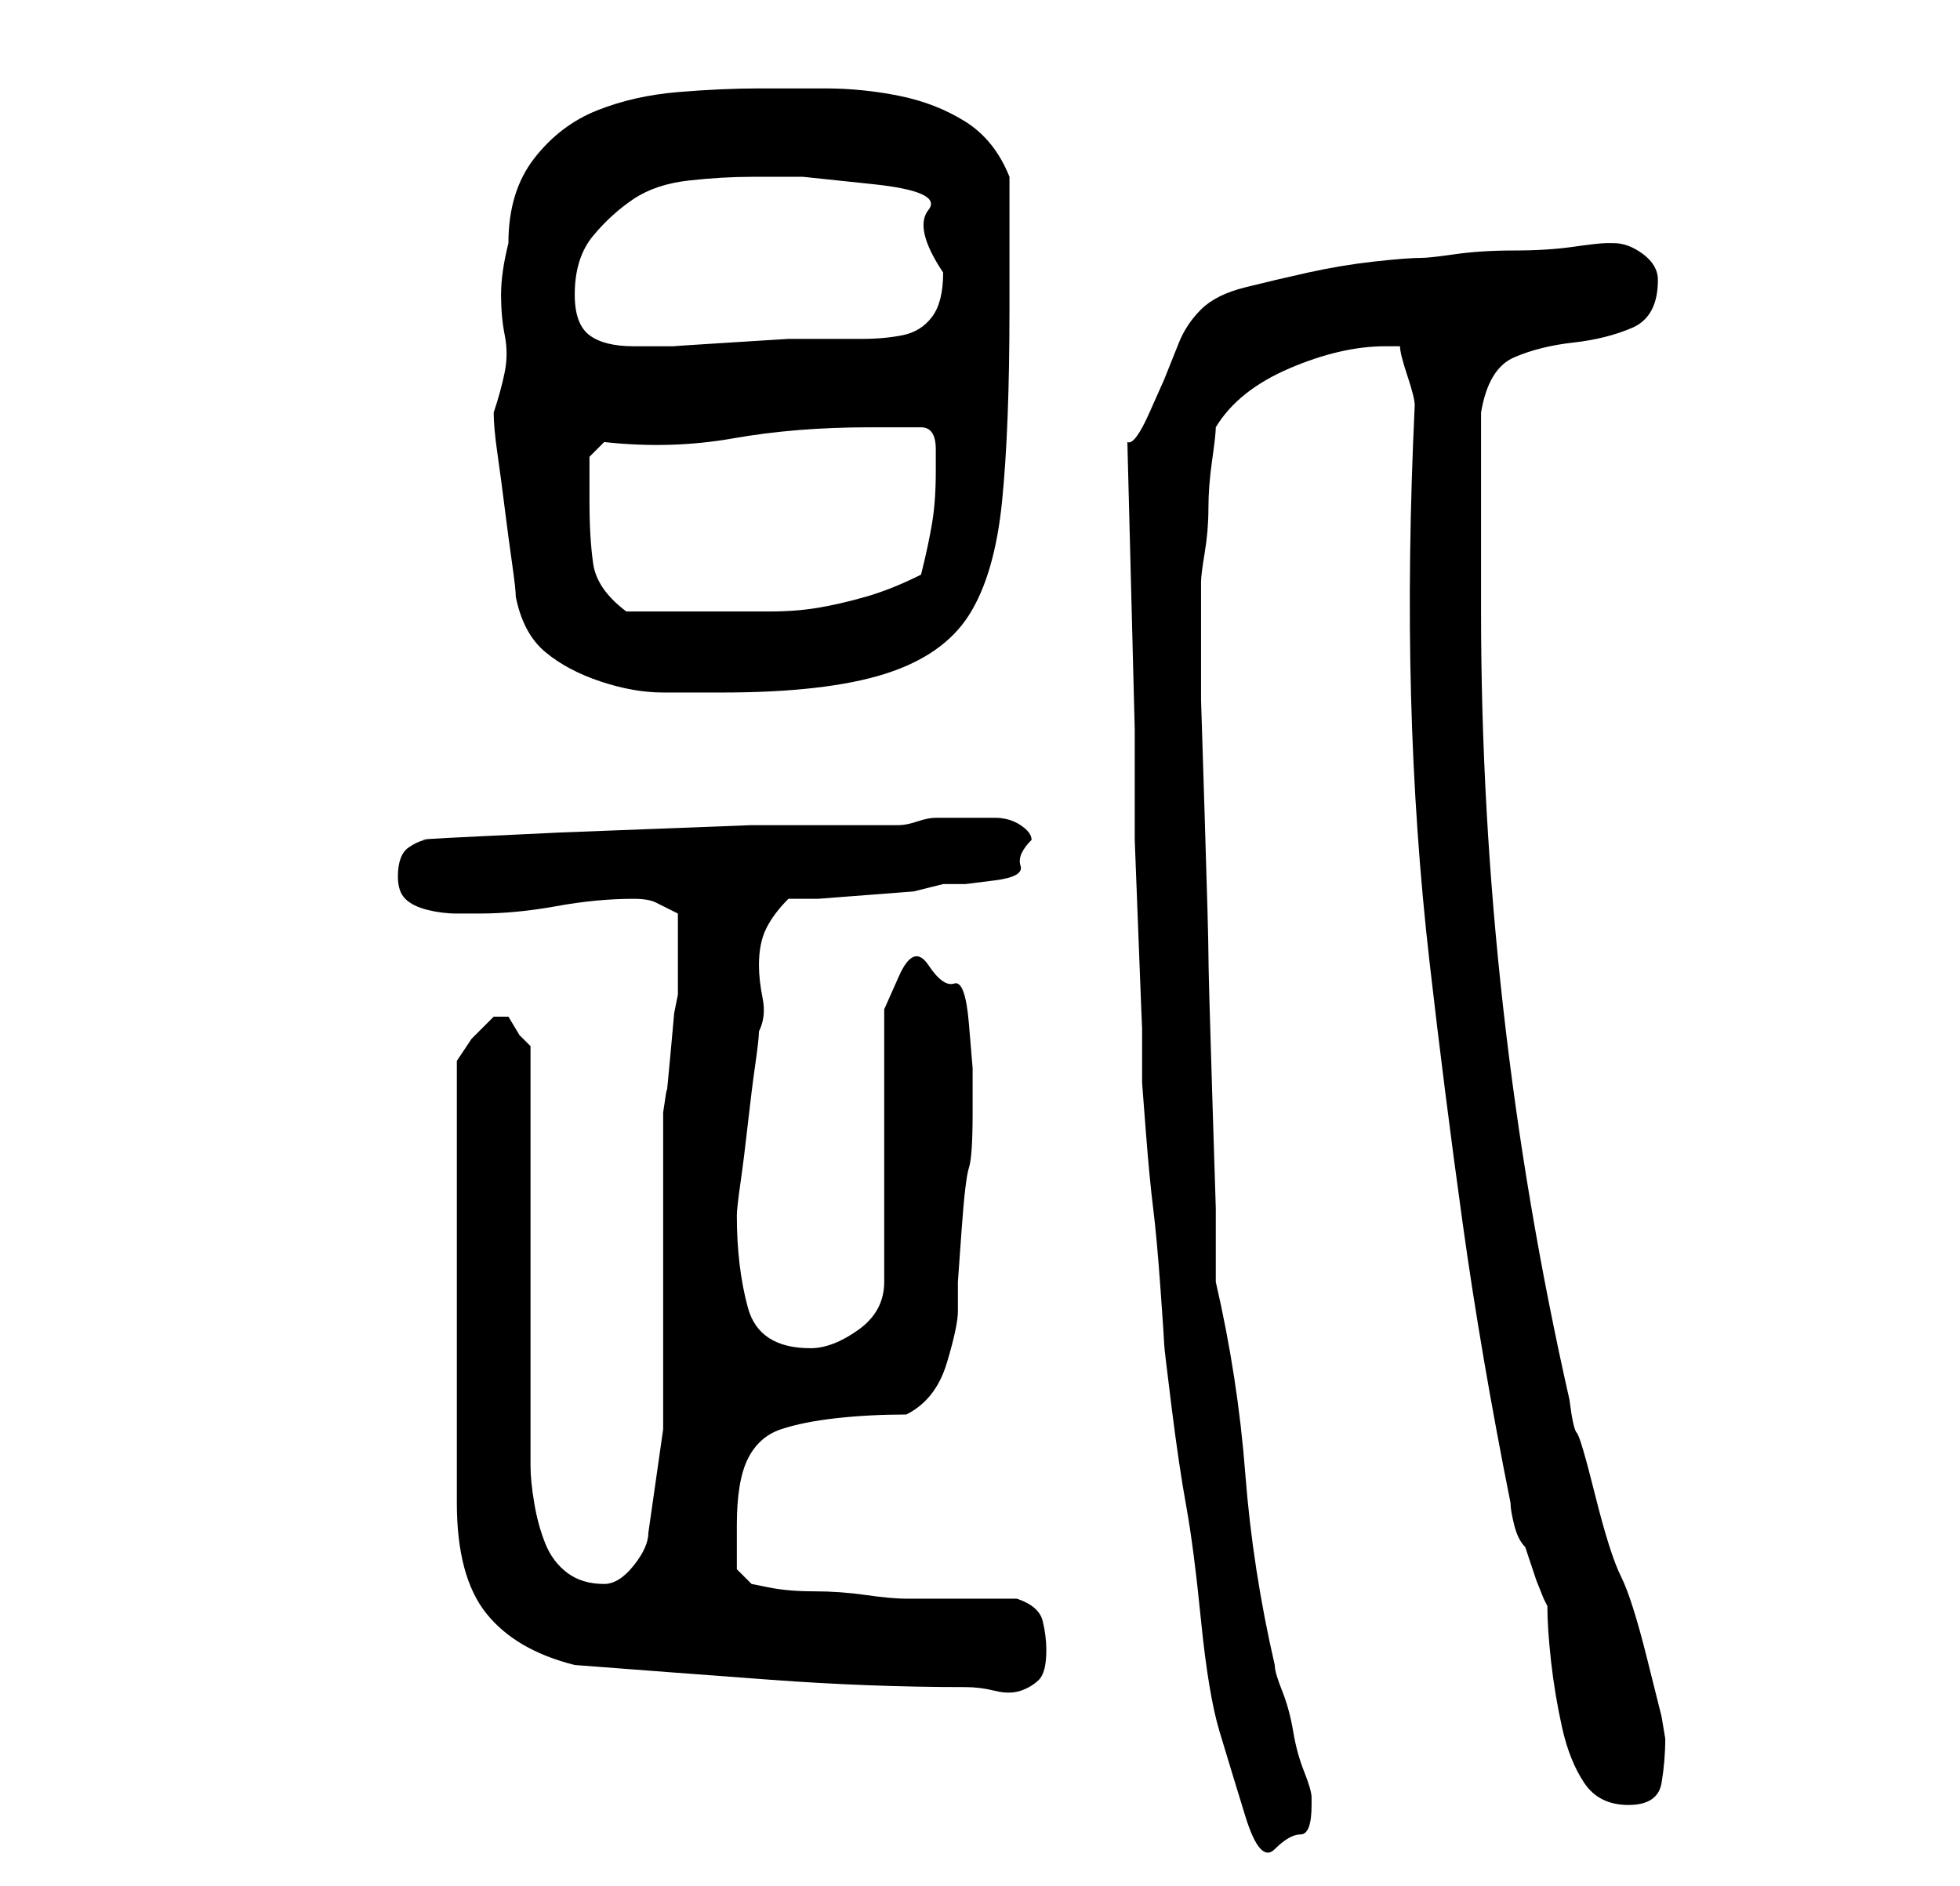 <?xml version="1.0" standalone="no"?>
<!DOCTYPE svg PUBLIC "-//W3C//DTD SVG 1.1//EN" "http://www.w3.org/Graphics/SVG/1.1/DTD/svg11.dtd" >
<svg xmlns="http://www.w3.org/2000/svg" xmlns:xlink="http://www.w3.org/1999/xlink" version="1.1" viewBox="-10 0 266 256">
   <path fill="currentColor"
d="M144 99v6v9t0.5 13t0.5 12.5v7.5t0.5 6.5t1 10.5t1 11t0.5 7.5t1 8.5t2 13.5t2 15.5t2.5 15t3.5 11.5t4 4.5t3.5 -2t1.5 -4v-1q0 -1 -1 -3.5t-1.5 -5.5t-1.5 -5.5t-1 -3.5q-3 -13 -4 -26t-4 -26v-10t-0.5 -16t-0.5 -18.5t-0.5 -18.5t-0.5 -16v-10v-3v-3q0 -1 0.5 -4
t0.5 -6t0.5 -6.5t0.5 -4.5q3 -5 10 -8t13 -3h2q0 1 1 4t1 4q-1 21 -0.5 39.5t2.5 36t4.5 35.5t6.5 38q0 1 0.5 3t1.5 3l0.5 1.5l1 3t1 2.5l0.5 1q0 3 0.5 7.5t1.5 9t3 7.5t6 3t4.5 -3t0.5 -6l-0.5 -3t-2 -8t-3.5 -11t-3.5 -11t-2.5 -8.5t-1 -4.5q-12 -53 -12 -107v-27
q1 -6 4.5 -7.5t8 -2t8 -2t3.5 -6.5q0 -2 -2 -3.5t-4 -1.5h-1q-1 0 -4.5 0.5t-8 0.5t-8 0.5t-4.5 0.5q-2 0 -6.5 0.5t-9 1.5t-8.5 2t-6 3t-3 4.5l-2 5t-2 4.5t-3 4zM68 226q13 1 26.5 2t26.5 1q2 0 4 0.5t3.5 0t2.5 -1.5t1 -4q0 -2 -0.5 -4t-3.5 -3h-3h-4h-4.5h-3.5
q-2 0 -5.5 -0.5t-7 -0.5t-6 -0.5l-2.5 -0.5l-2 -2v-2v-4q0 -6 1.5 -9t4.5 -4t7.5 -1.5t9.5 -0.5q4 -2 5.5 -7t1.5 -7v-4t0.5 -7t1 -8.5t0.5 -7.5v-2v-4t-0.5 -6t-2 -5.5t-3.5 -2.5t-4 1.5t-2 4.5v37q0 4 -3.5 6.5t-6.5 2.5q-7 0 -8.5 -5.5t-1.5 -12.5q0 -1 0.5 -4.5t1 -8
t1 -8t0.5 -4.5q1 -2 0.5 -4.5t-0.5 -4.5q0 -3 1 -5t3 -4h4t6.5 -0.5t6.5 -0.5t4 -1h3t4 -0.5t3.5 -2t1.5 -3.5q0 -1 -1.5 -2t-3.5 -1h-4h-2h-2q-1 0 -2.5 0.5t-2.5 0.5h-2h-7h-11t-13 0.5t-13 0.5t-10.5 0.5t-7.5 0.5q-1 0 -2.5 1t-1.5 4q0 2 1 3t3 1.5t4 0.5h3q5 0 10.5 -1
t10.5 -1q2 0 3 0.5l3 1.5v6v5l-0.5 2.5t-0.5 5.5t-0.5 5t-0.5 3v15v14v14t-2 14q0 2 -2 4.5t-4 2.5q-3 0 -5 -1.5t-3 -4t-1.5 -5.5t-0.5 -5v-57l-1.5 -1.5t-1.5 -2.5h-1h-1l-3 3t-2 3v60q0 10 4 15t12 7zM57 56q0 2 0.5 5.5t1 7.5t1 7.5t0.5 4.5q1 5 4 7.5t7.5 4t8.5 1.5h8
q14 0 22 -2.5t11.5 -8t4.5 -15.5t1 -26v-18q-2 -5 -6 -7.5t-9 -3.5t-10 -1h-9q-5 0 -11 0.5t-11 2.5t-8.5 6.5t-3.5 11.5q-1 4 -1 7t0.5 5.5t0 5t-1.5 5.5zM70 68v-4v-2l2 -2q9 1 17.5 -0.5t18.5 -1.5h3.5h3.5q2 0 2 3v3q0 4 -0.5 7t-1.5 7q-4 2 -7.5 3t-6.5 1.5t-6.5 0.5
h-7.5h-6h-6q-4 -3 -4.5 -6.5t-0.5 -8.5zM68 40q0 -5 2.5 -8t5.5 -5t7.5 -2.5t8.5 -0.5h7t9.5 1t7.5 3.5t2 8.5q0 4 -1.5 6t-4 2.5t-5.5 0.5h-5h-5t-8 0.5t-7.5 0.5h-4.5h-1q-4 0 -6 -1.5t-2 -5.5z" />
</svg>
